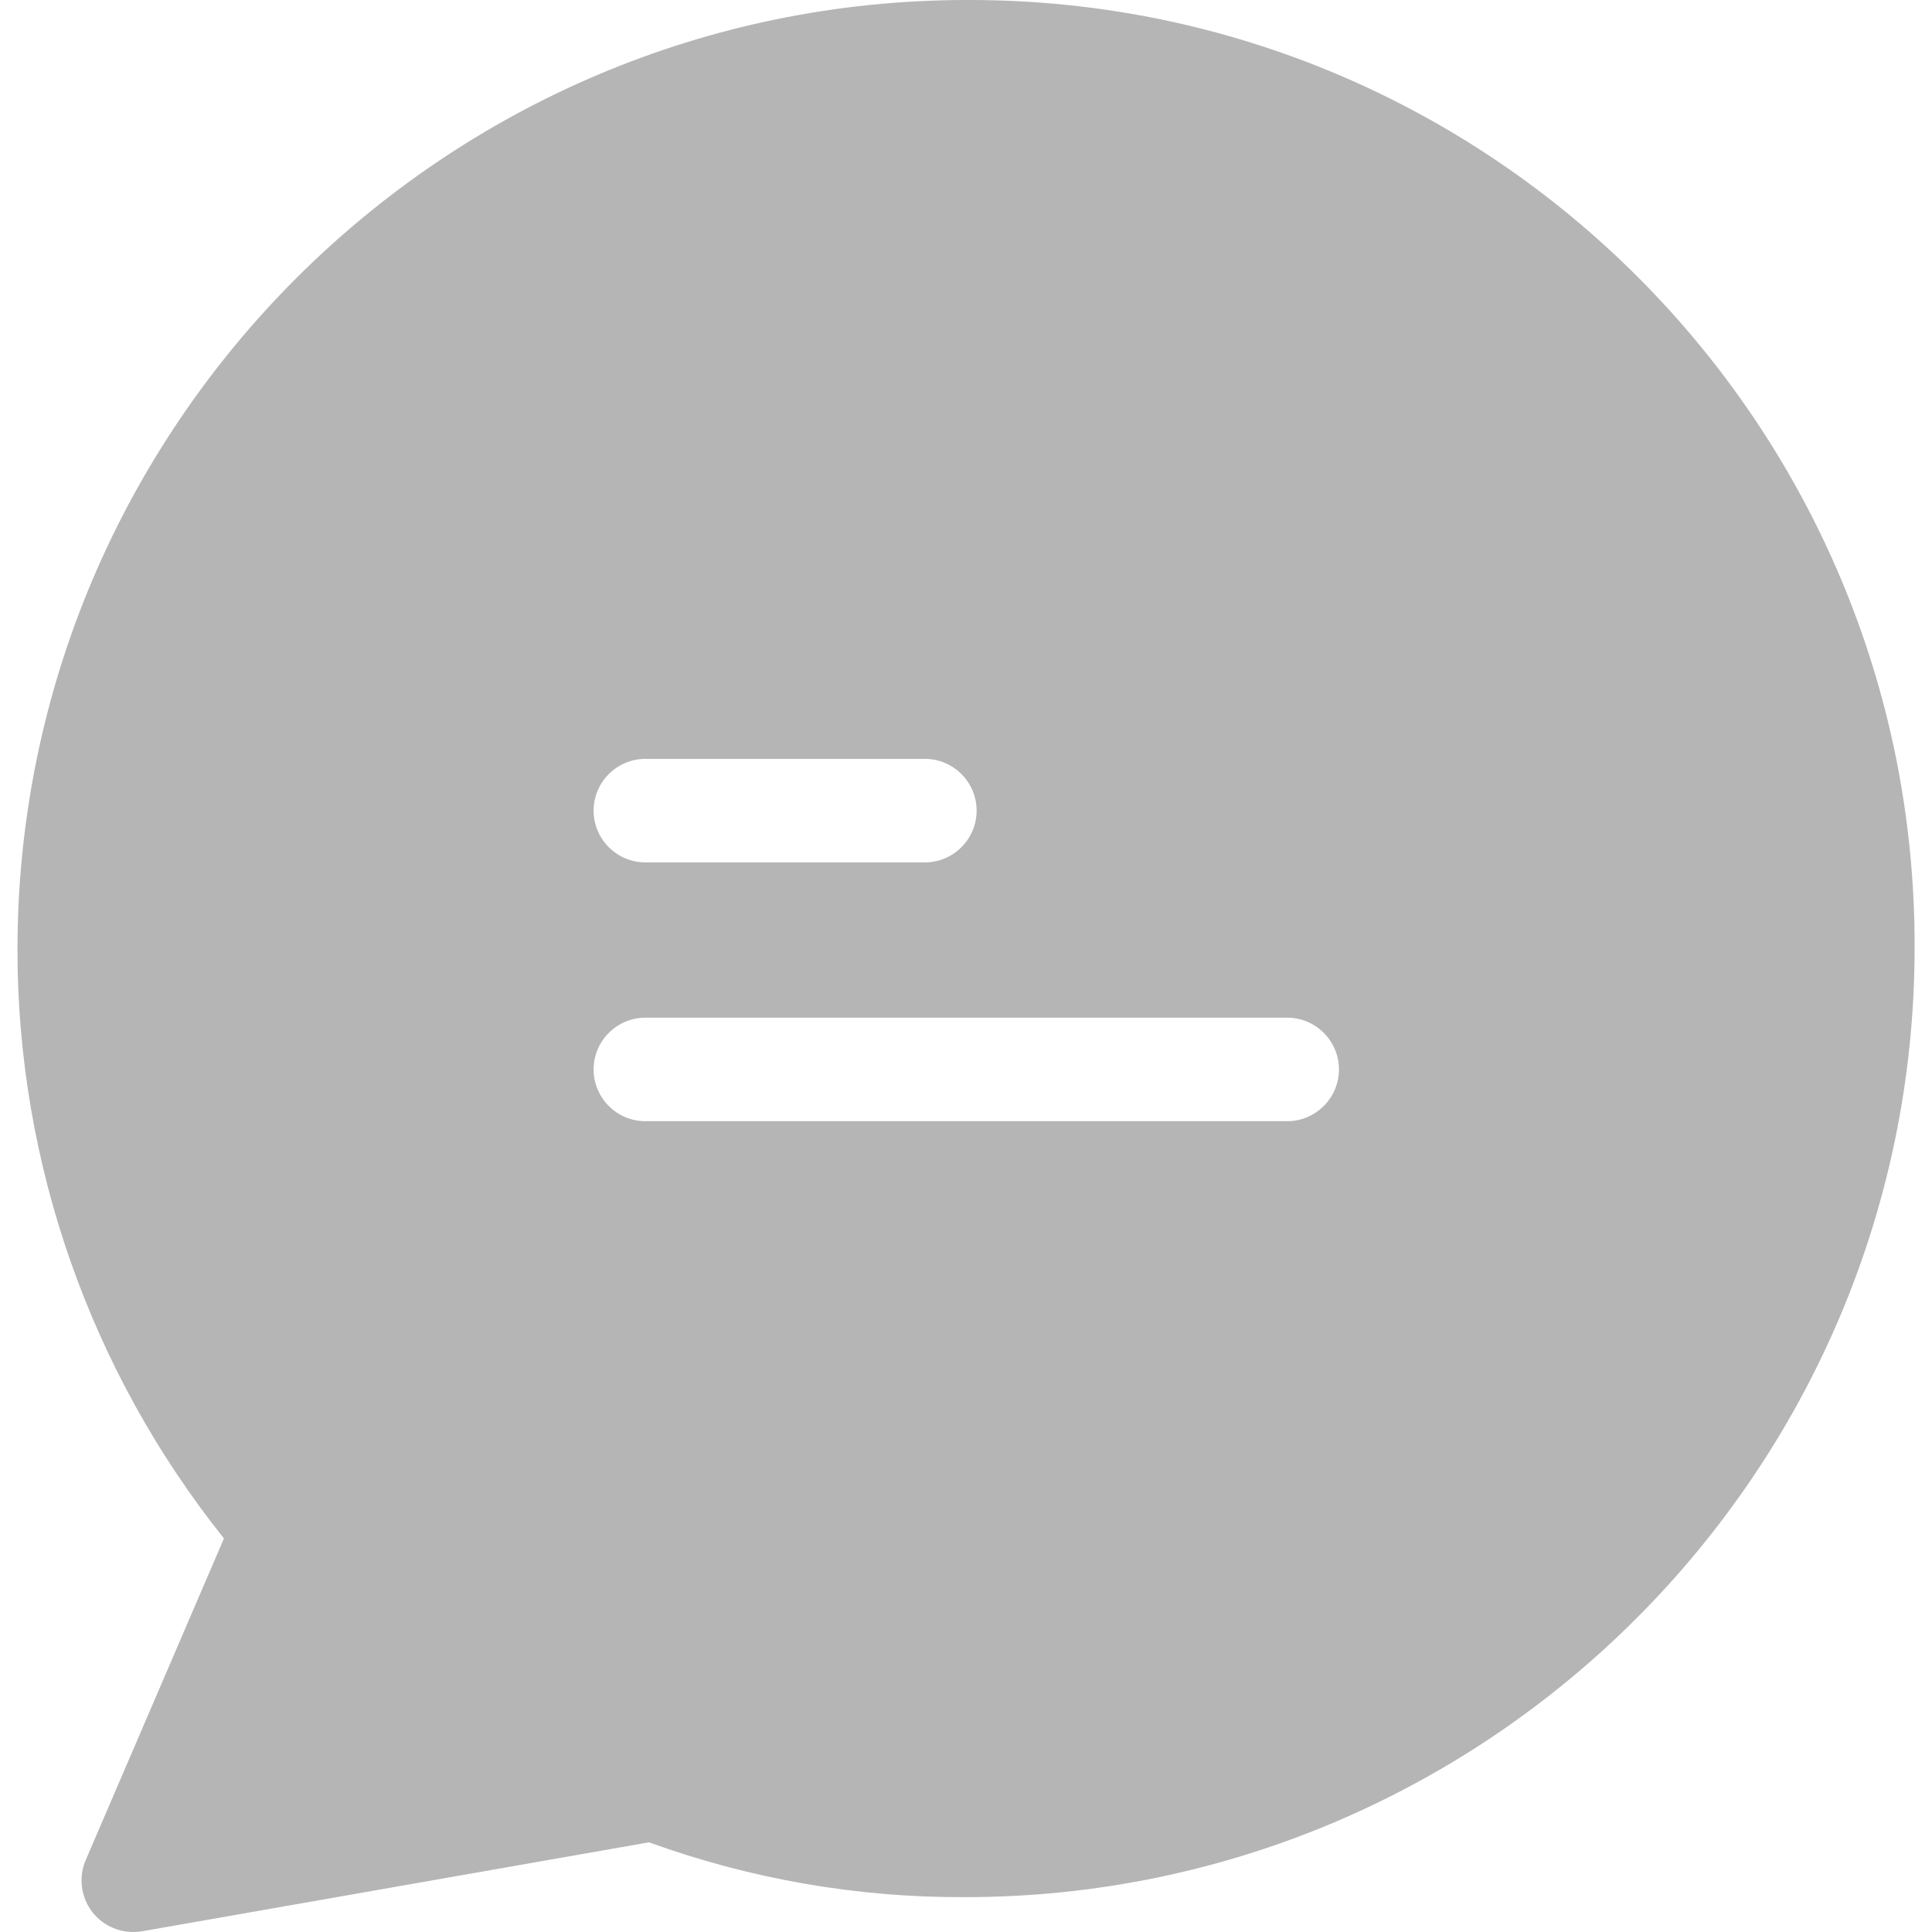 <svg width="24" height="24" viewBox="0 0 24 24" fill="none" xmlns="http://www.w3.org/2000/svg">
    <g clip-path="url(#clip0_500_2967)">
        <path d="M12.055 0H12.016C5.509 0 0.217 5.292 0.217 11.8C0.217 14.455 1.123 17.034 2.782 19.111L1.066 23.104C0.924 23.432 1.078 23.811 1.4 23.947C1.516 23.998 1.644 24.011 1.766 23.991L8.062 22.886C9.322 23.342 10.647 23.573 11.984 23.567C18.492 23.567 23.784 18.275 23.784 11.768C23.797 5.279 18.543 0.006 12.055 0ZM8.017 9.427H11.489C11.843 9.427 12.132 9.716 12.132 10.07C12.132 10.424 11.843 10.713 11.489 10.713H8.017C7.663 10.713 7.374 10.424 7.374 10.07C7.374 9.716 7.663 9.427 8.017 9.427ZM15.99 13.928H8.017C7.663 13.928 7.374 13.639 7.374 13.285C7.374 12.931 7.663 12.642 8.017 12.642H15.99C16.344 12.642 16.633 12.931 16.633 13.285C16.633 13.639 16.344 13.928 15.99 13.928Z" fill="#B5B5B5"/>
    </g>
    <defs>
        <clipPath id="clip0_500_2967">
            <rect width="24" height="24" fill="white"/>
        </clipPath>
    </defs>
</svg>
